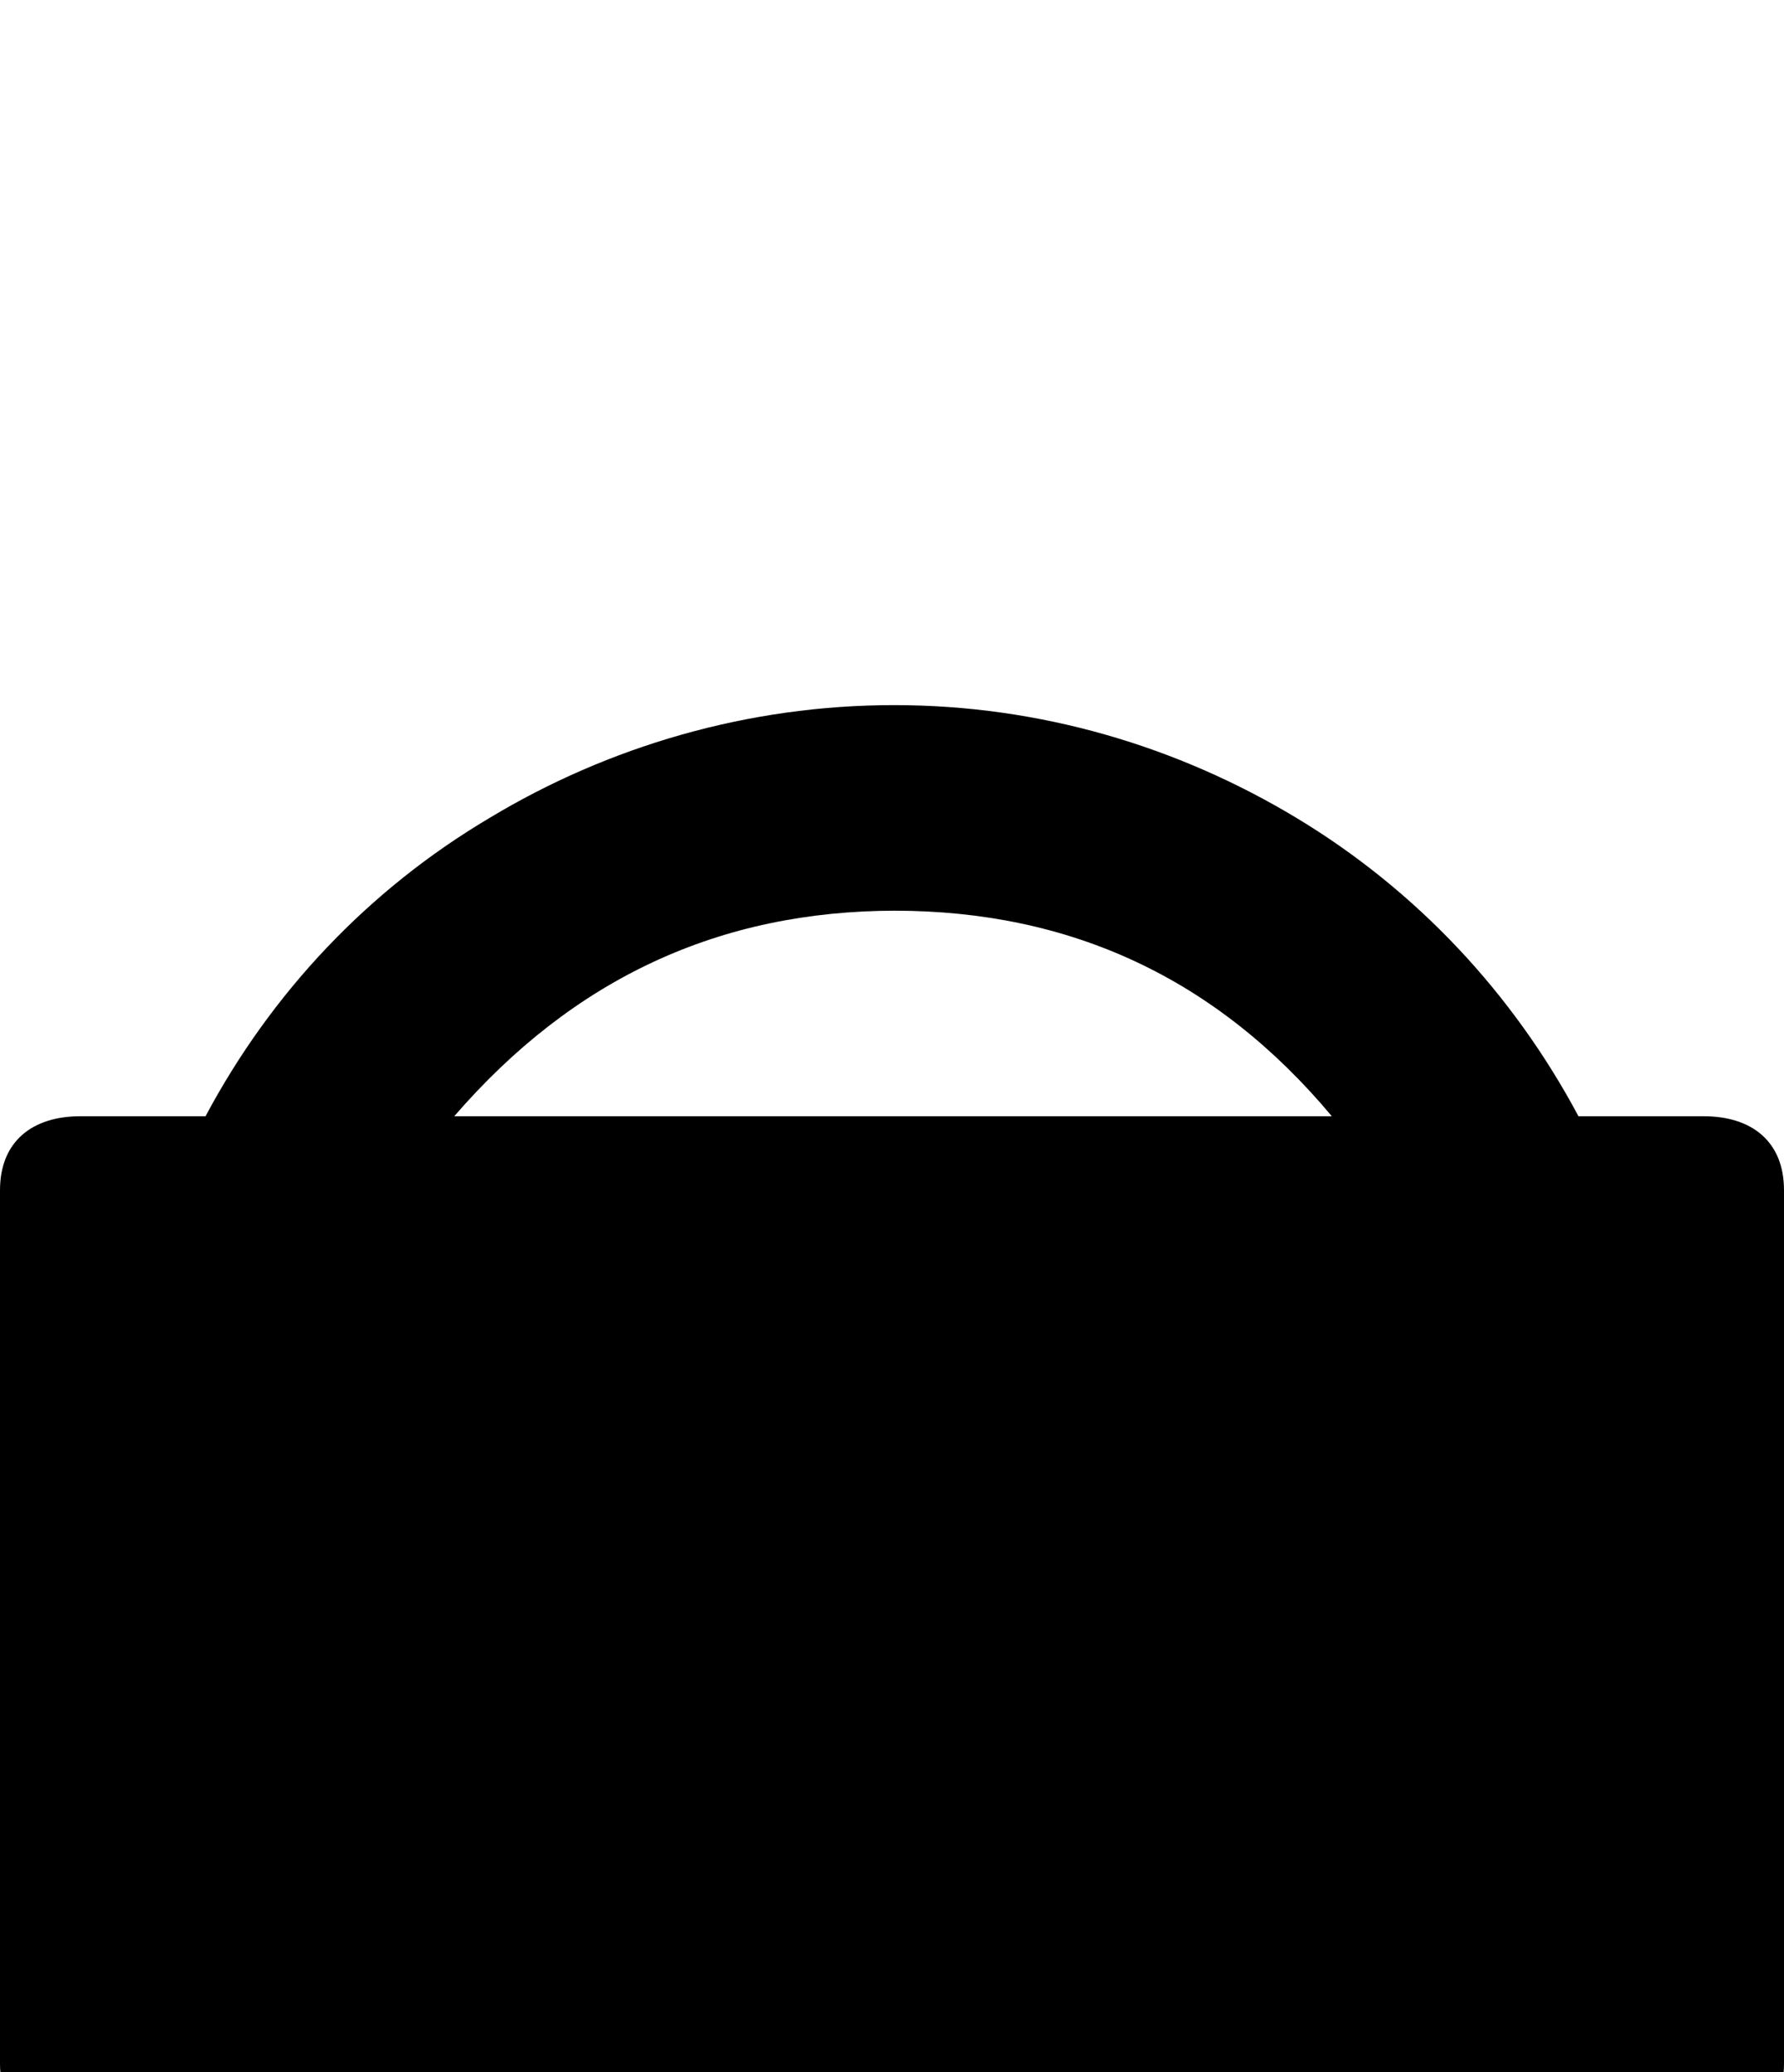 <svg xmlns="http://www.w3.org/2000/svg" viewBox="0 -189 868 1008"><path fill="currentColor" d="M829 354c23 0 39 12 39 36v425c0 23-16 39-39 39H39c-21 0-39-16-39-39V390c0-24 16-36 39-36h61c32-60 79-110 138-145 58-35 126-55 197-55s138 20 196 55 105 85 137 145h61zM435 254h1c-86 0-157 33-215 100h427c-56-67-127-100-213-100z"/></svg>
